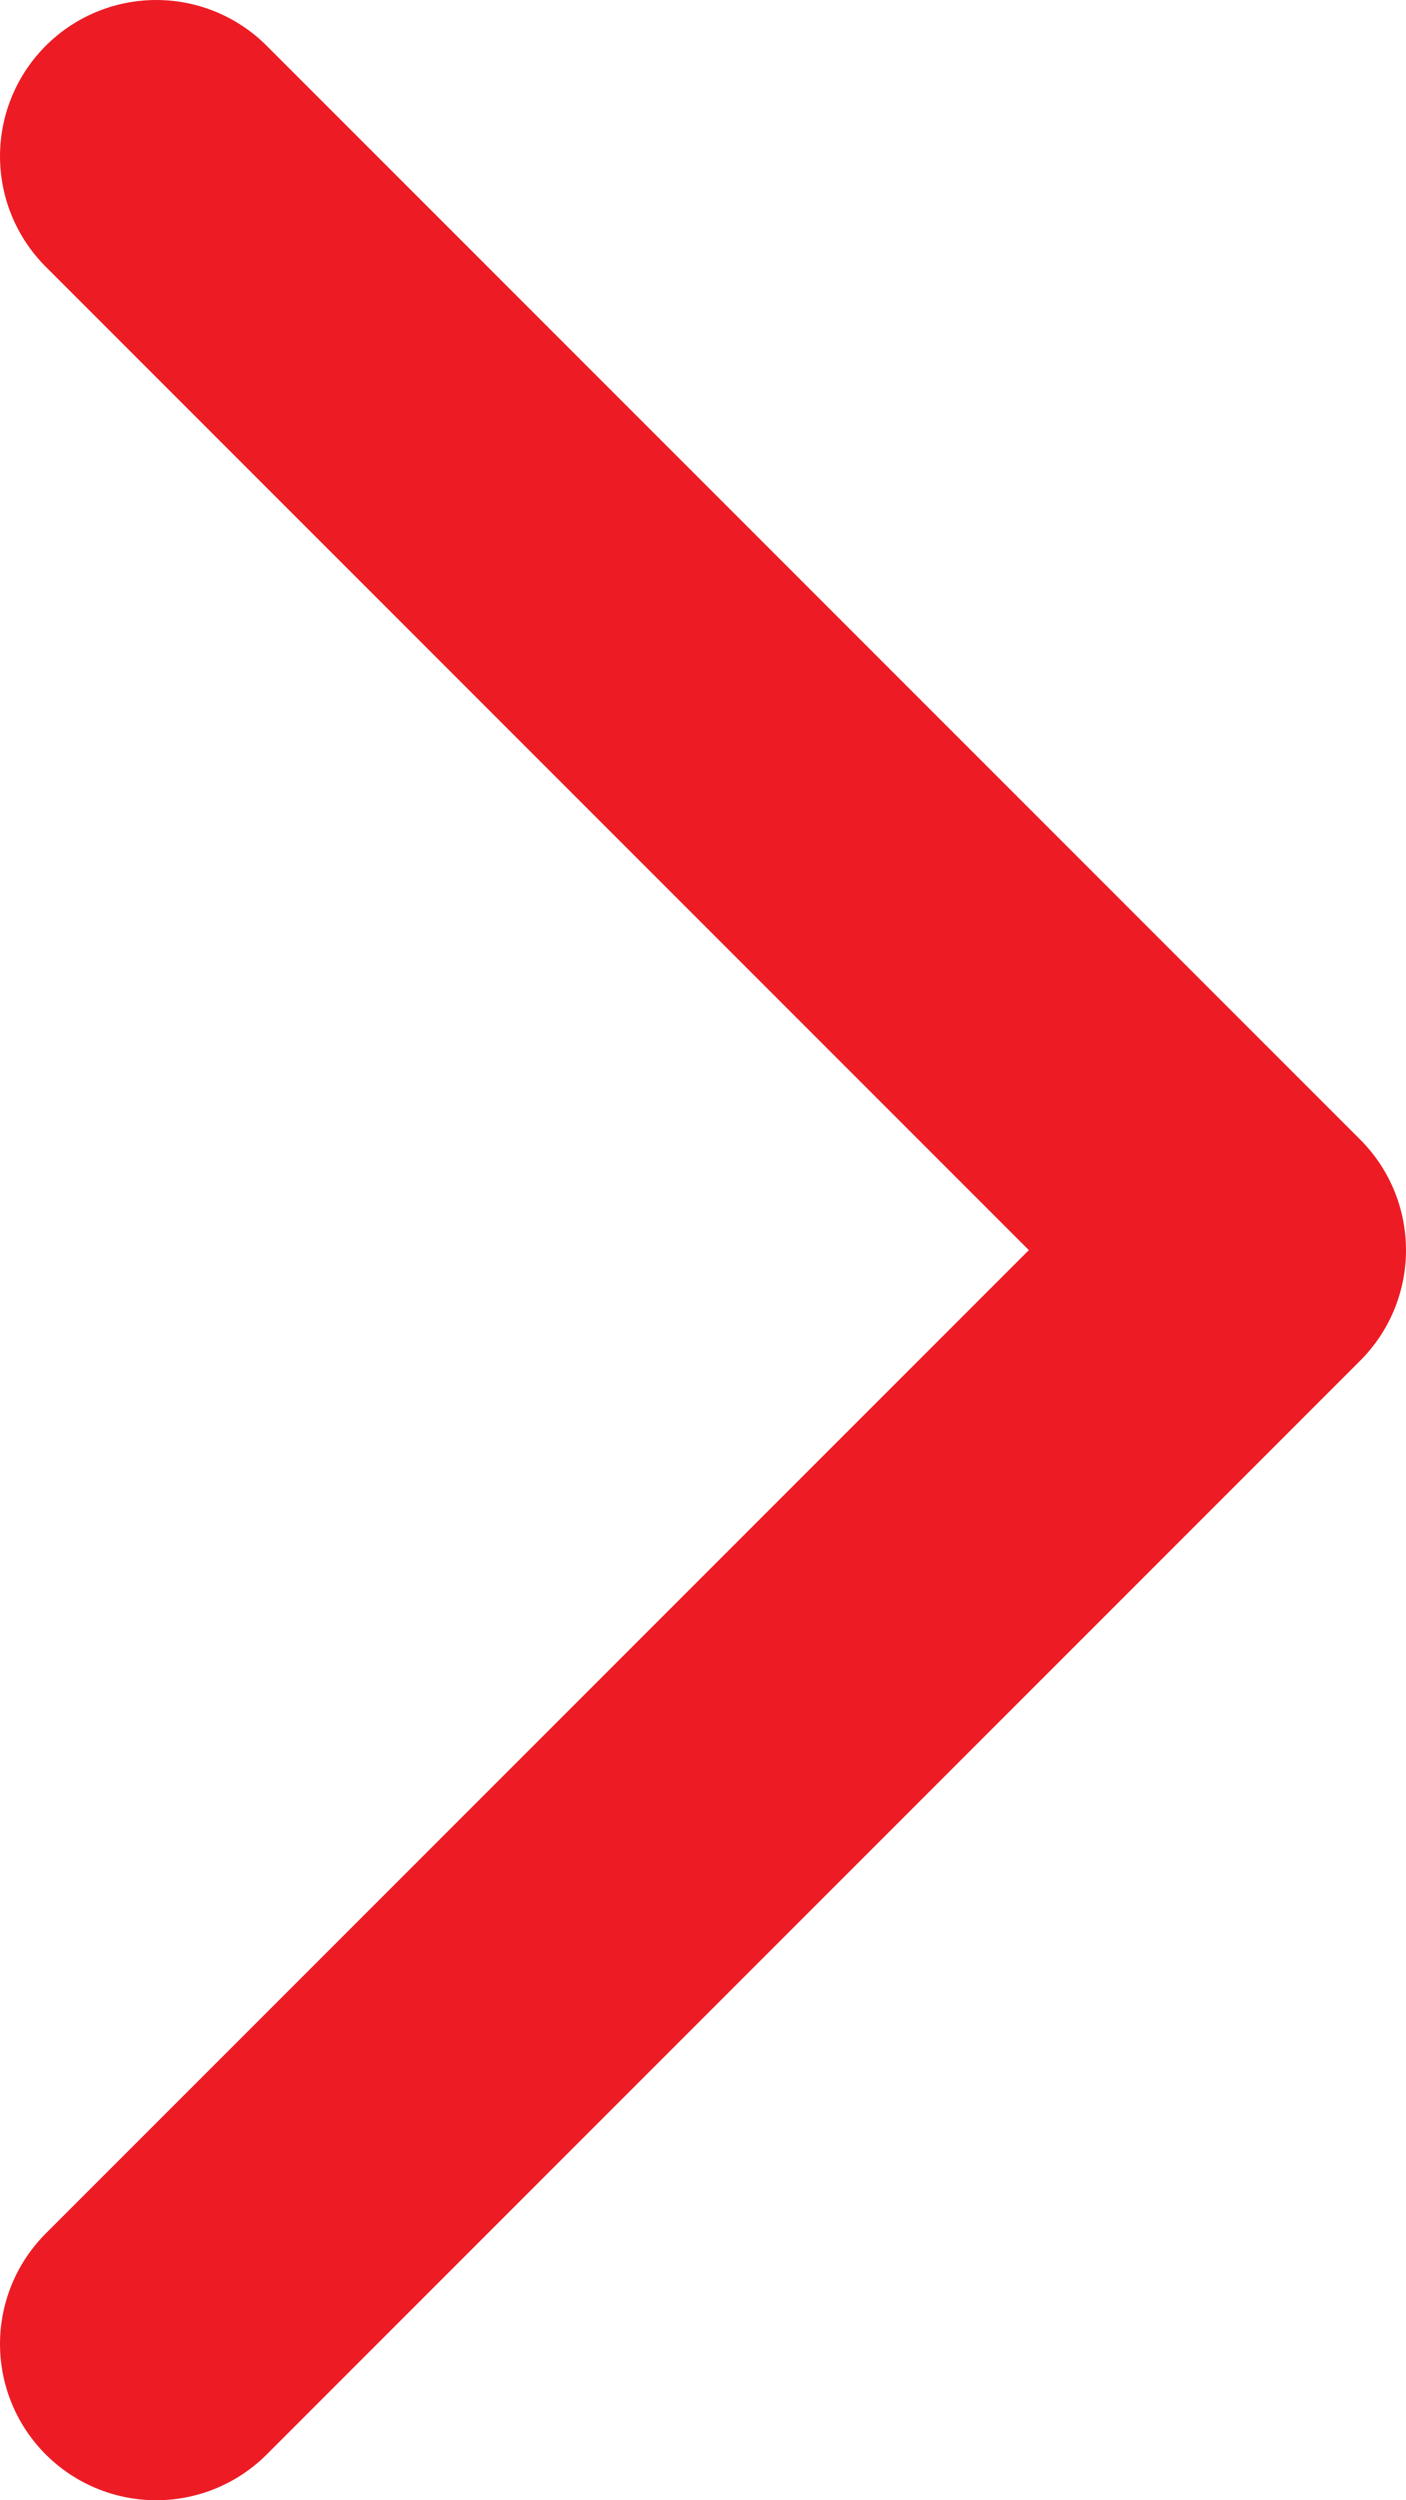 <svg width="9" height="16" viewBox="0 0 9 16" fill="none" xmlns="http://www.w3.org/2000/svg">
<path d="M1 15L8 8L1 1" stroke="#ED1C24" stroke-width="2" stroke-linecap="round" stroke-linejoin="round"/>
</svg>
